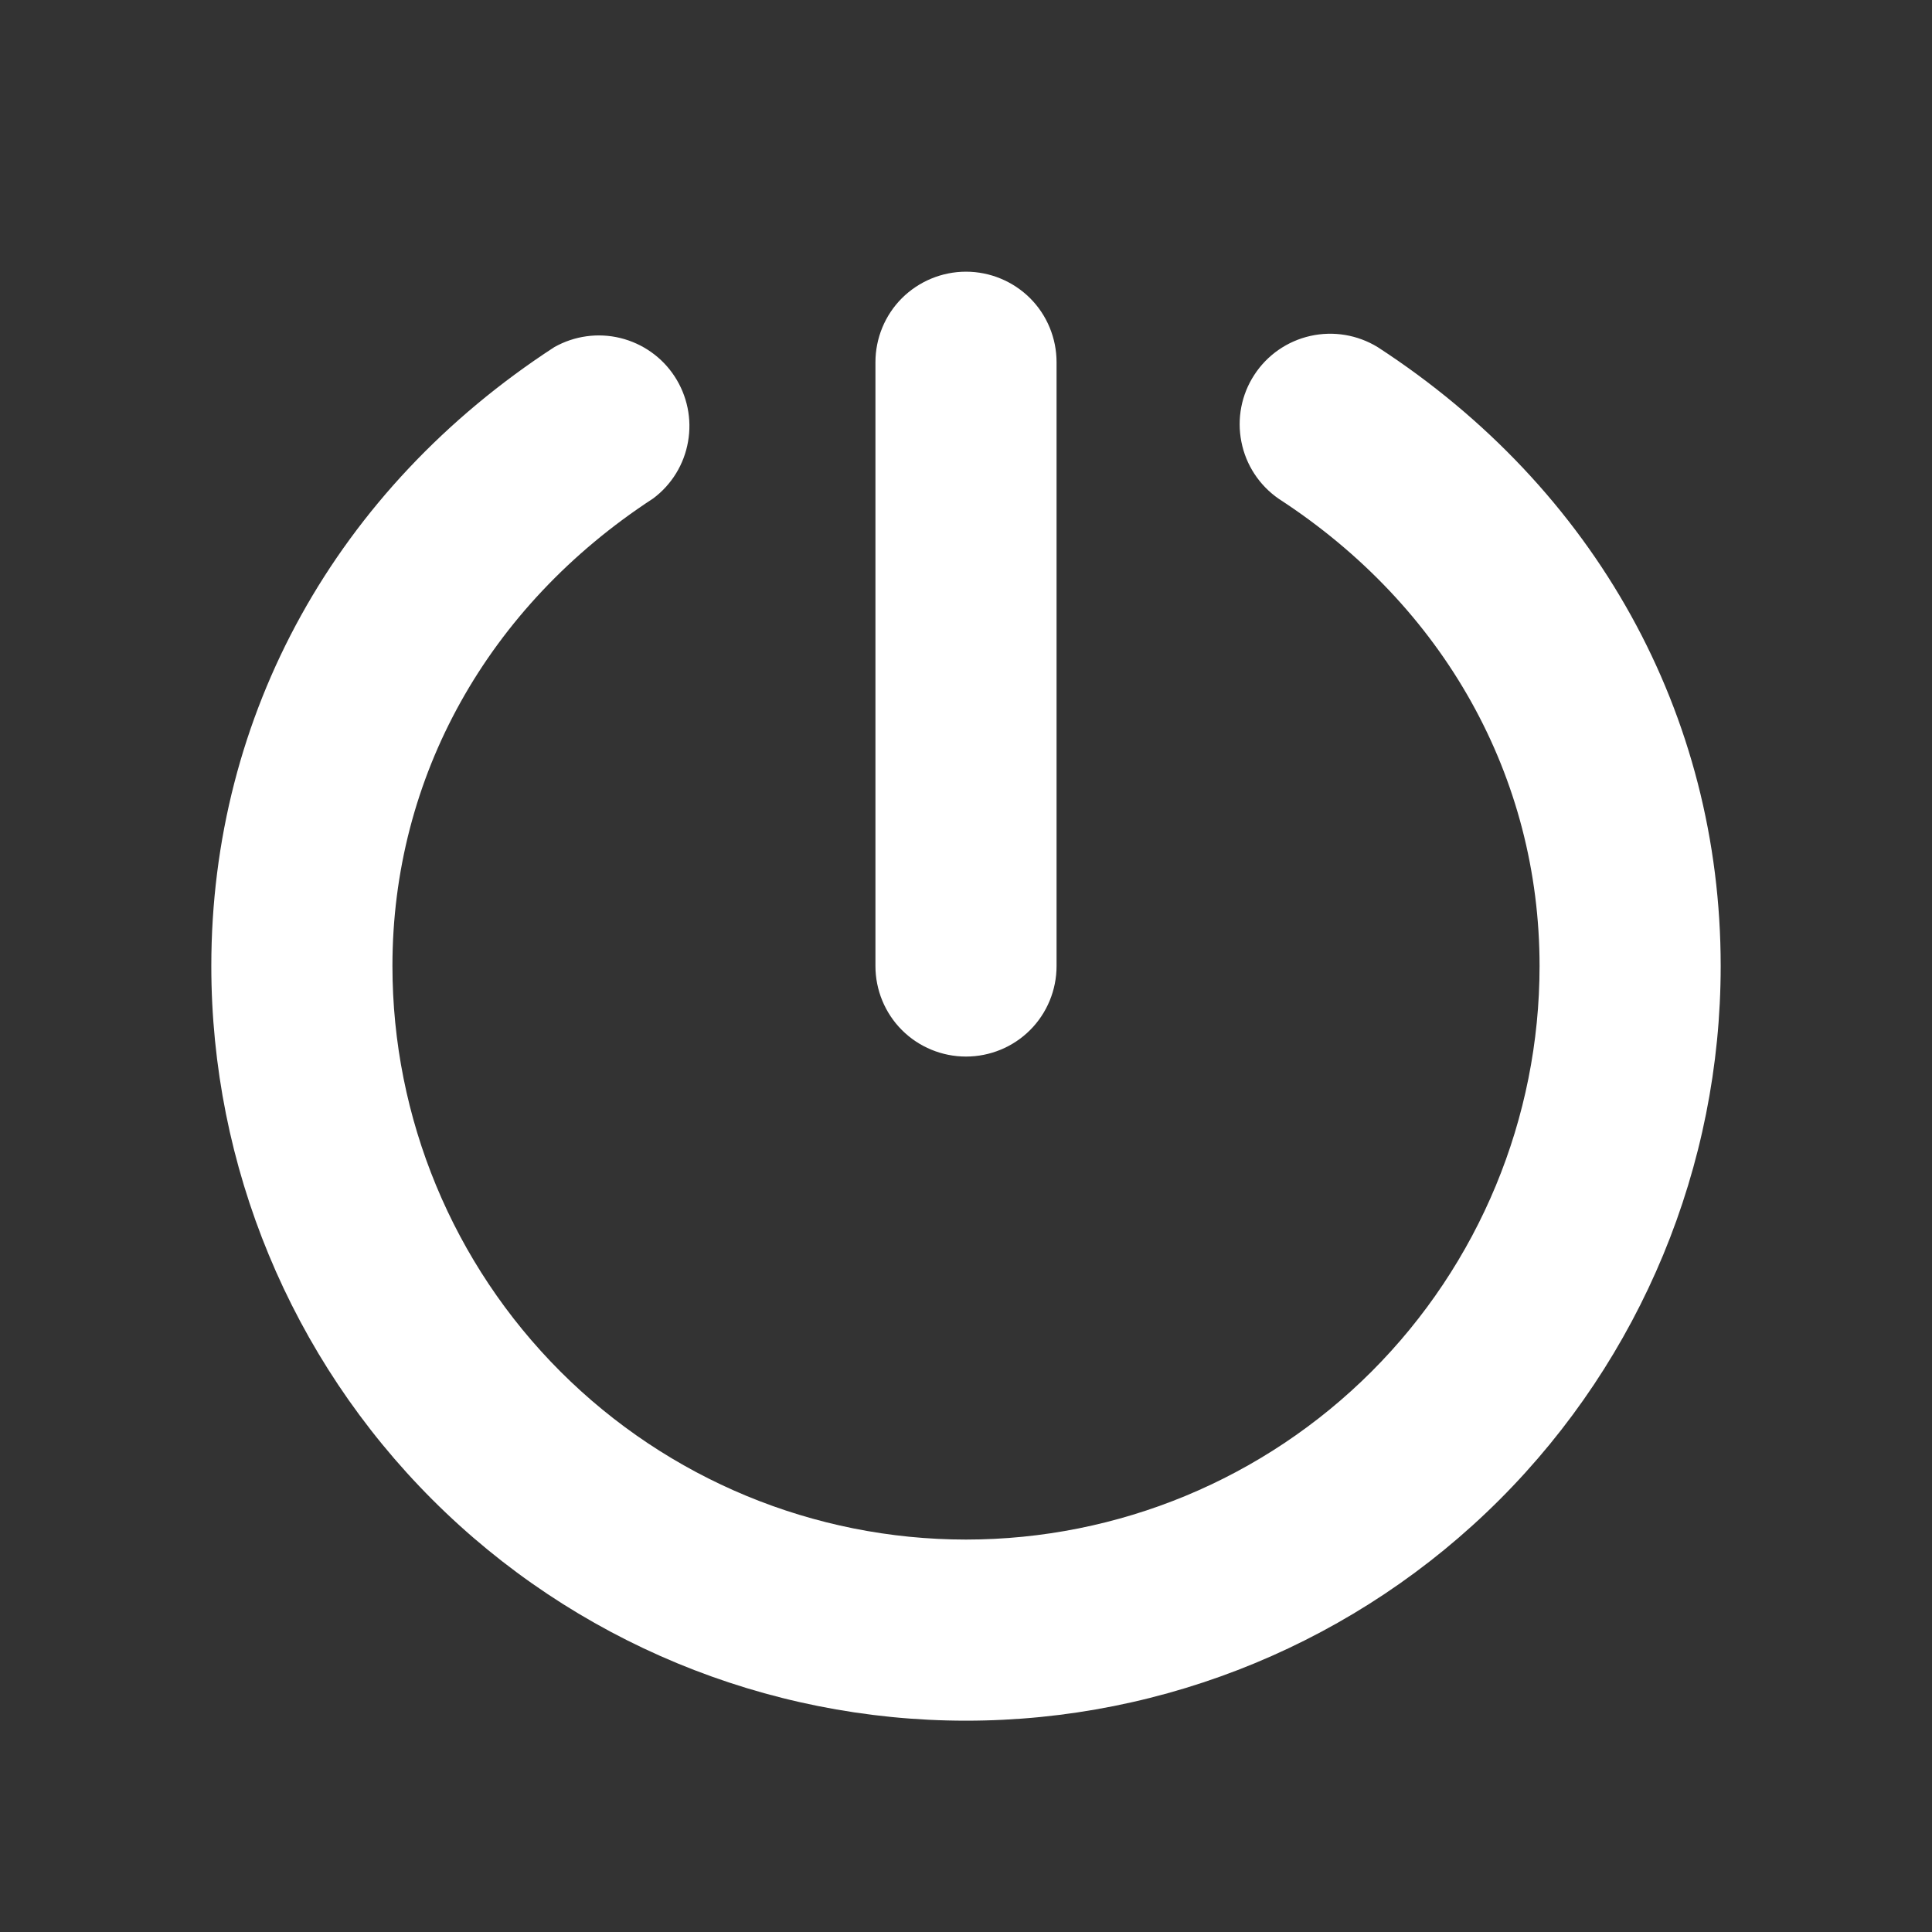 <svg xmlns:xlink="http://www.w3.org/1999/xlink" xmlns="http://www.w3.org/2000/svg" width="24" height="24" viewBox="0 0 24 24" fill="none">
<rect x="0" y="0" width="24" height="24" fill="#333333" stroke="none"/>
<g id="Log out">
<path id="Vector" d="M10.875 12V4.5C10.875 4.202 10.993 3.915 11.204 3.704C11.415 3.494 11.702 3.375 12 3.375C12.298 3.375 12.585 3.494 12.796 3.704C13.007 3.915 13.125 4.202 13.125 4.5V12C13.125 12.298 13.007 12.585 12.796 12.796C12.585 13.007 12.298 13.125 12 13.125C11.702 13.125 11.415 13.007 11.204 12.796C10.993 12.585 10.875 12.298 10.875 12ZM17.114 4.312C16.864 4.159 16.564 4.109 16.278 4.173C15.992 4.237 15.742 4.41 15.582 4.656C15.421 4.902 15.364 5.201 15.421 5.488C15.477 5.776 15.644 6.03 15.886 6.197C17.945 7.535 19.125 9.656 19.125 12C19.125 13.89 18.374 15.702 17.038 17.038C15.702 18.374 13.89 19.125 12 19.125C10.11 19.125 8.298 18.374 6.962 17.038C5.626 15.702 4.875 13.89 4.875 12C4.875 9.656 6.055 7.535 8.114 6.192C8.343 6.021 8.498 5.769 8.547 5.487C8.597 5.206 8.537 4.916 8.381 4.677C8.225 4.437 7.983 4.267 7.706 4.199C7.428 4.131 7.135 4.172 6.886 4.312C4.178 6.073 2.625 8.877 2.625 12C2.625 14.486 3.613 16.871 5.371 18.629C7.129 20.387 9.514 21.375 12 21.375C14.486 21.375 16.871 20.387 18.629 18.629C20.387 16.871 21.375 14.486 21.375 12C21.375 8.877 19.823 6.073 17.114 4.312Z" fill="white"/>
</g>
</svg>